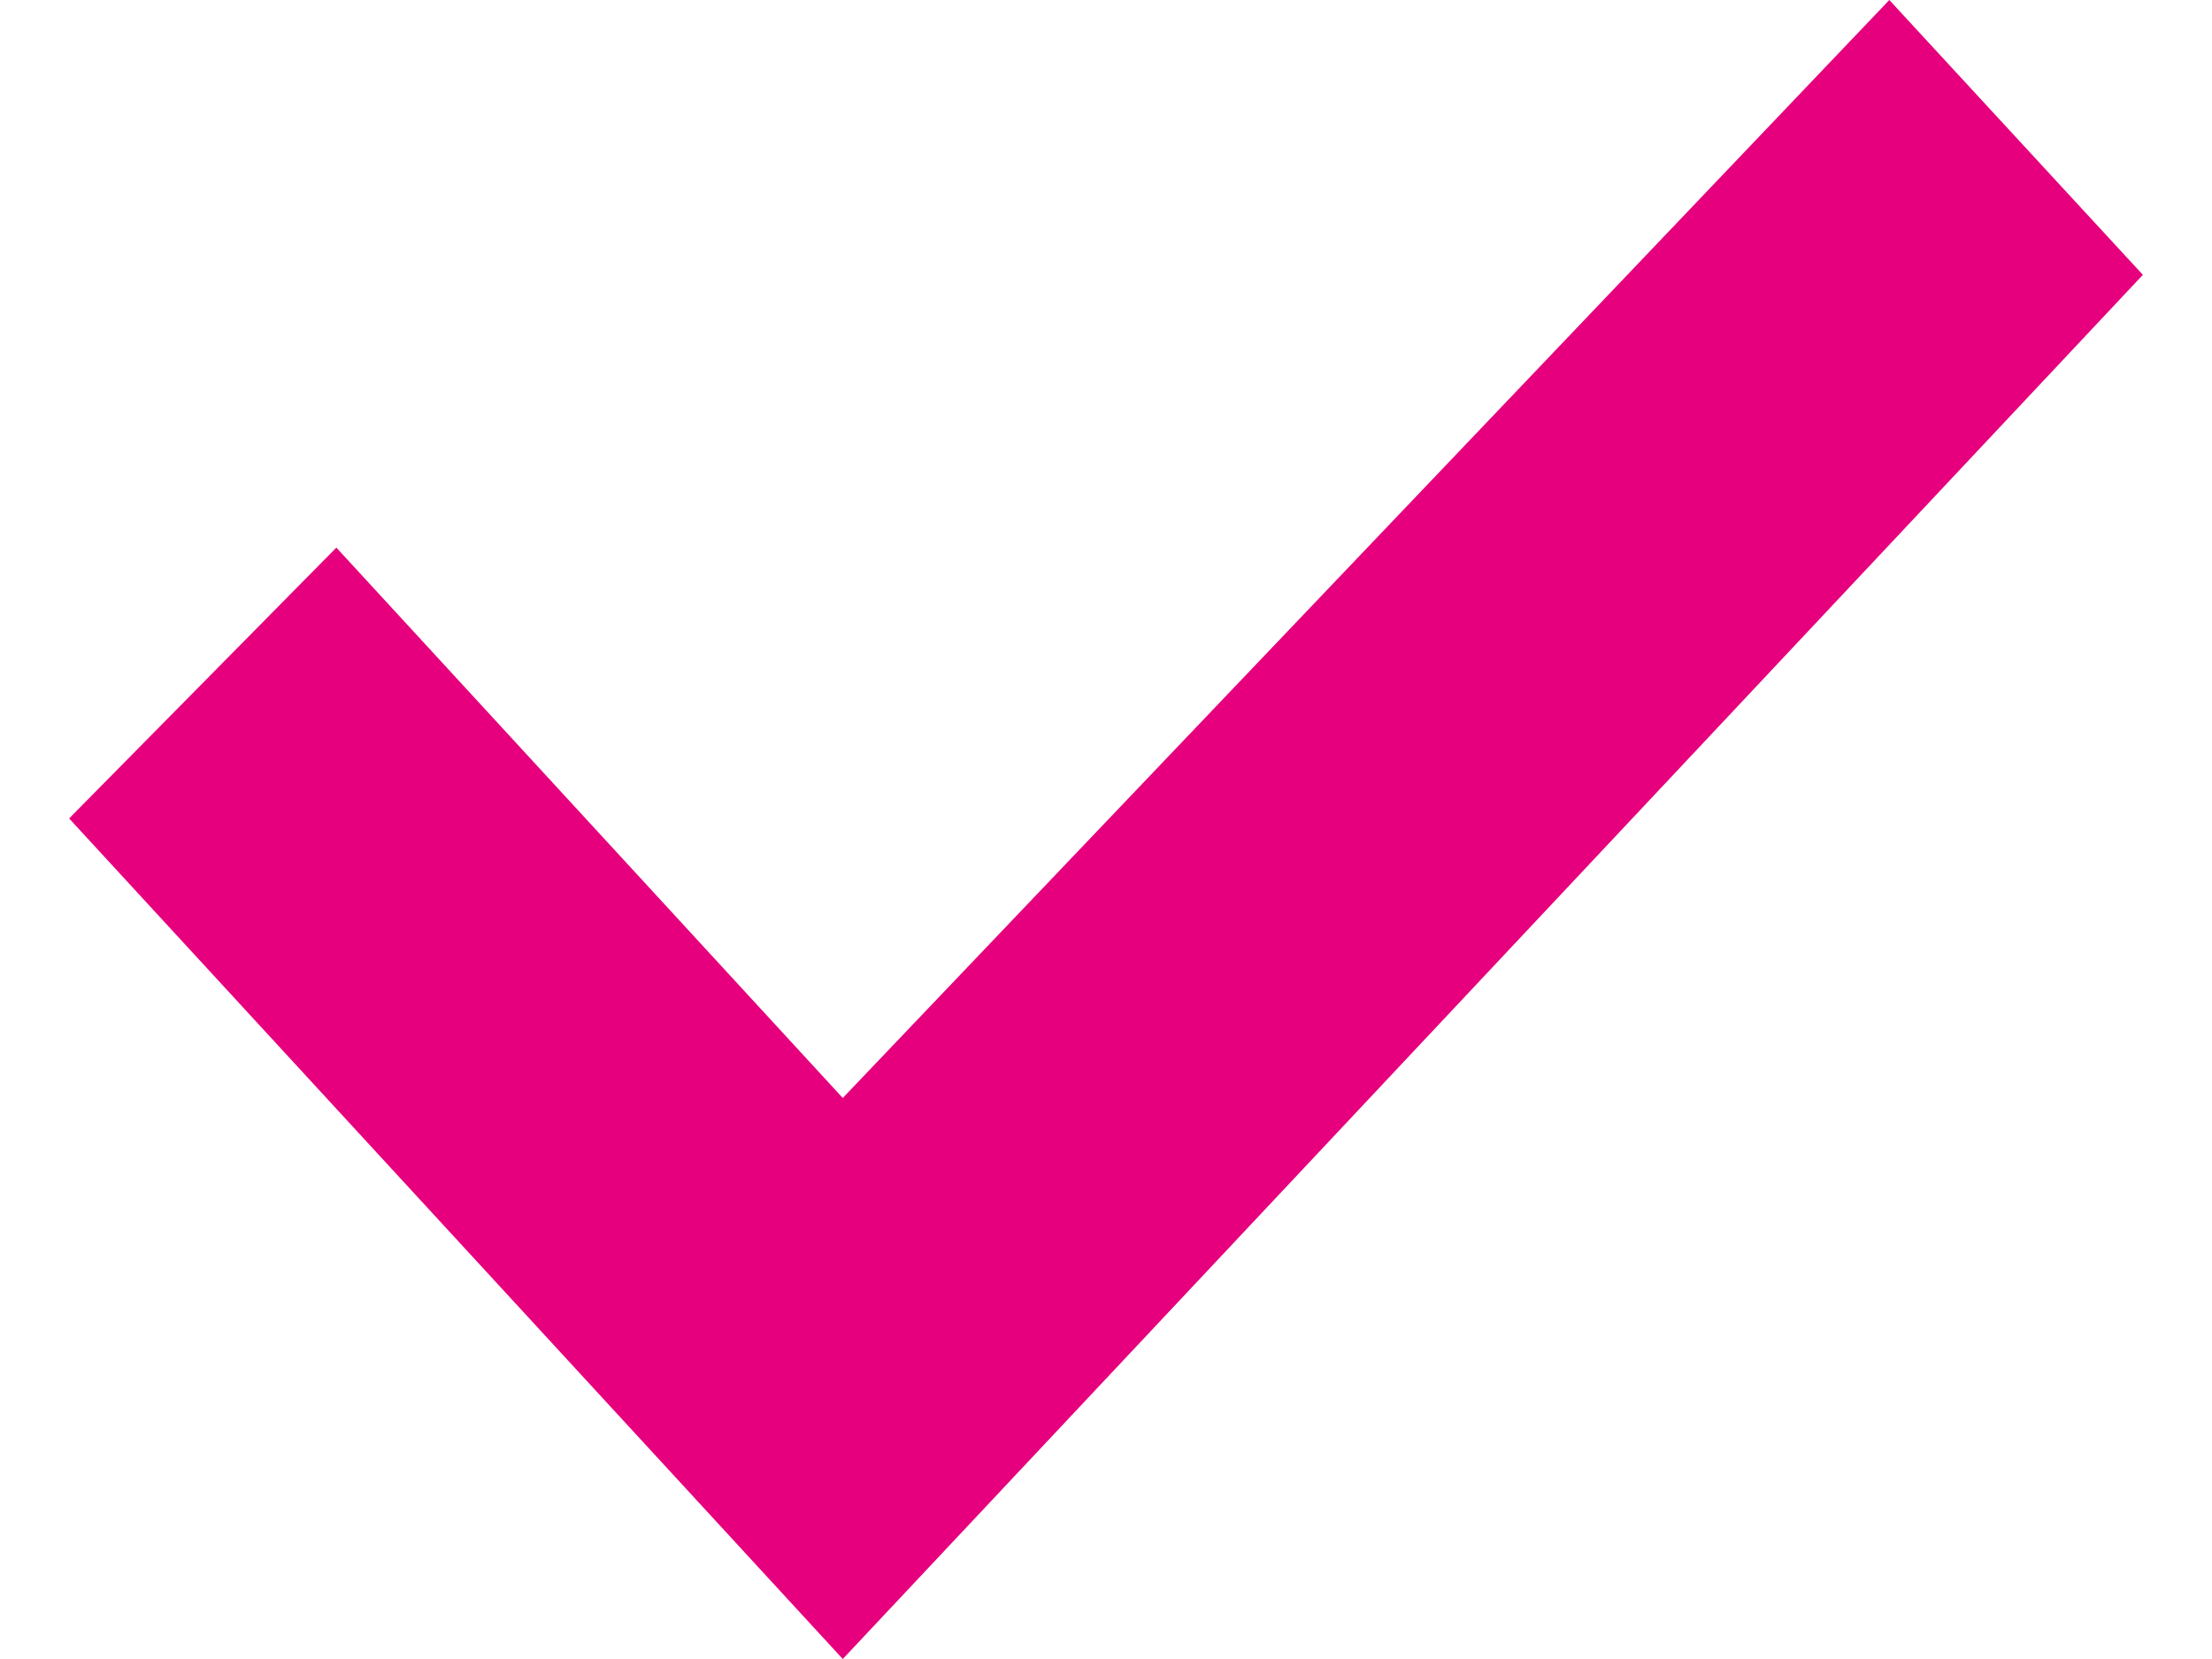 <svg width="16" height="12" fill="none" xmlns="http://www.w3.org/2000/svg">
<path fill-rule="evenodd" clip-rule="evenodd" d="M.5 5.92L6.096 12 15.5 1.988 13.666 0l-7.57 7.942-3.663-3.981L.5 5.92z" fill="#E6007D"/>
</svg>